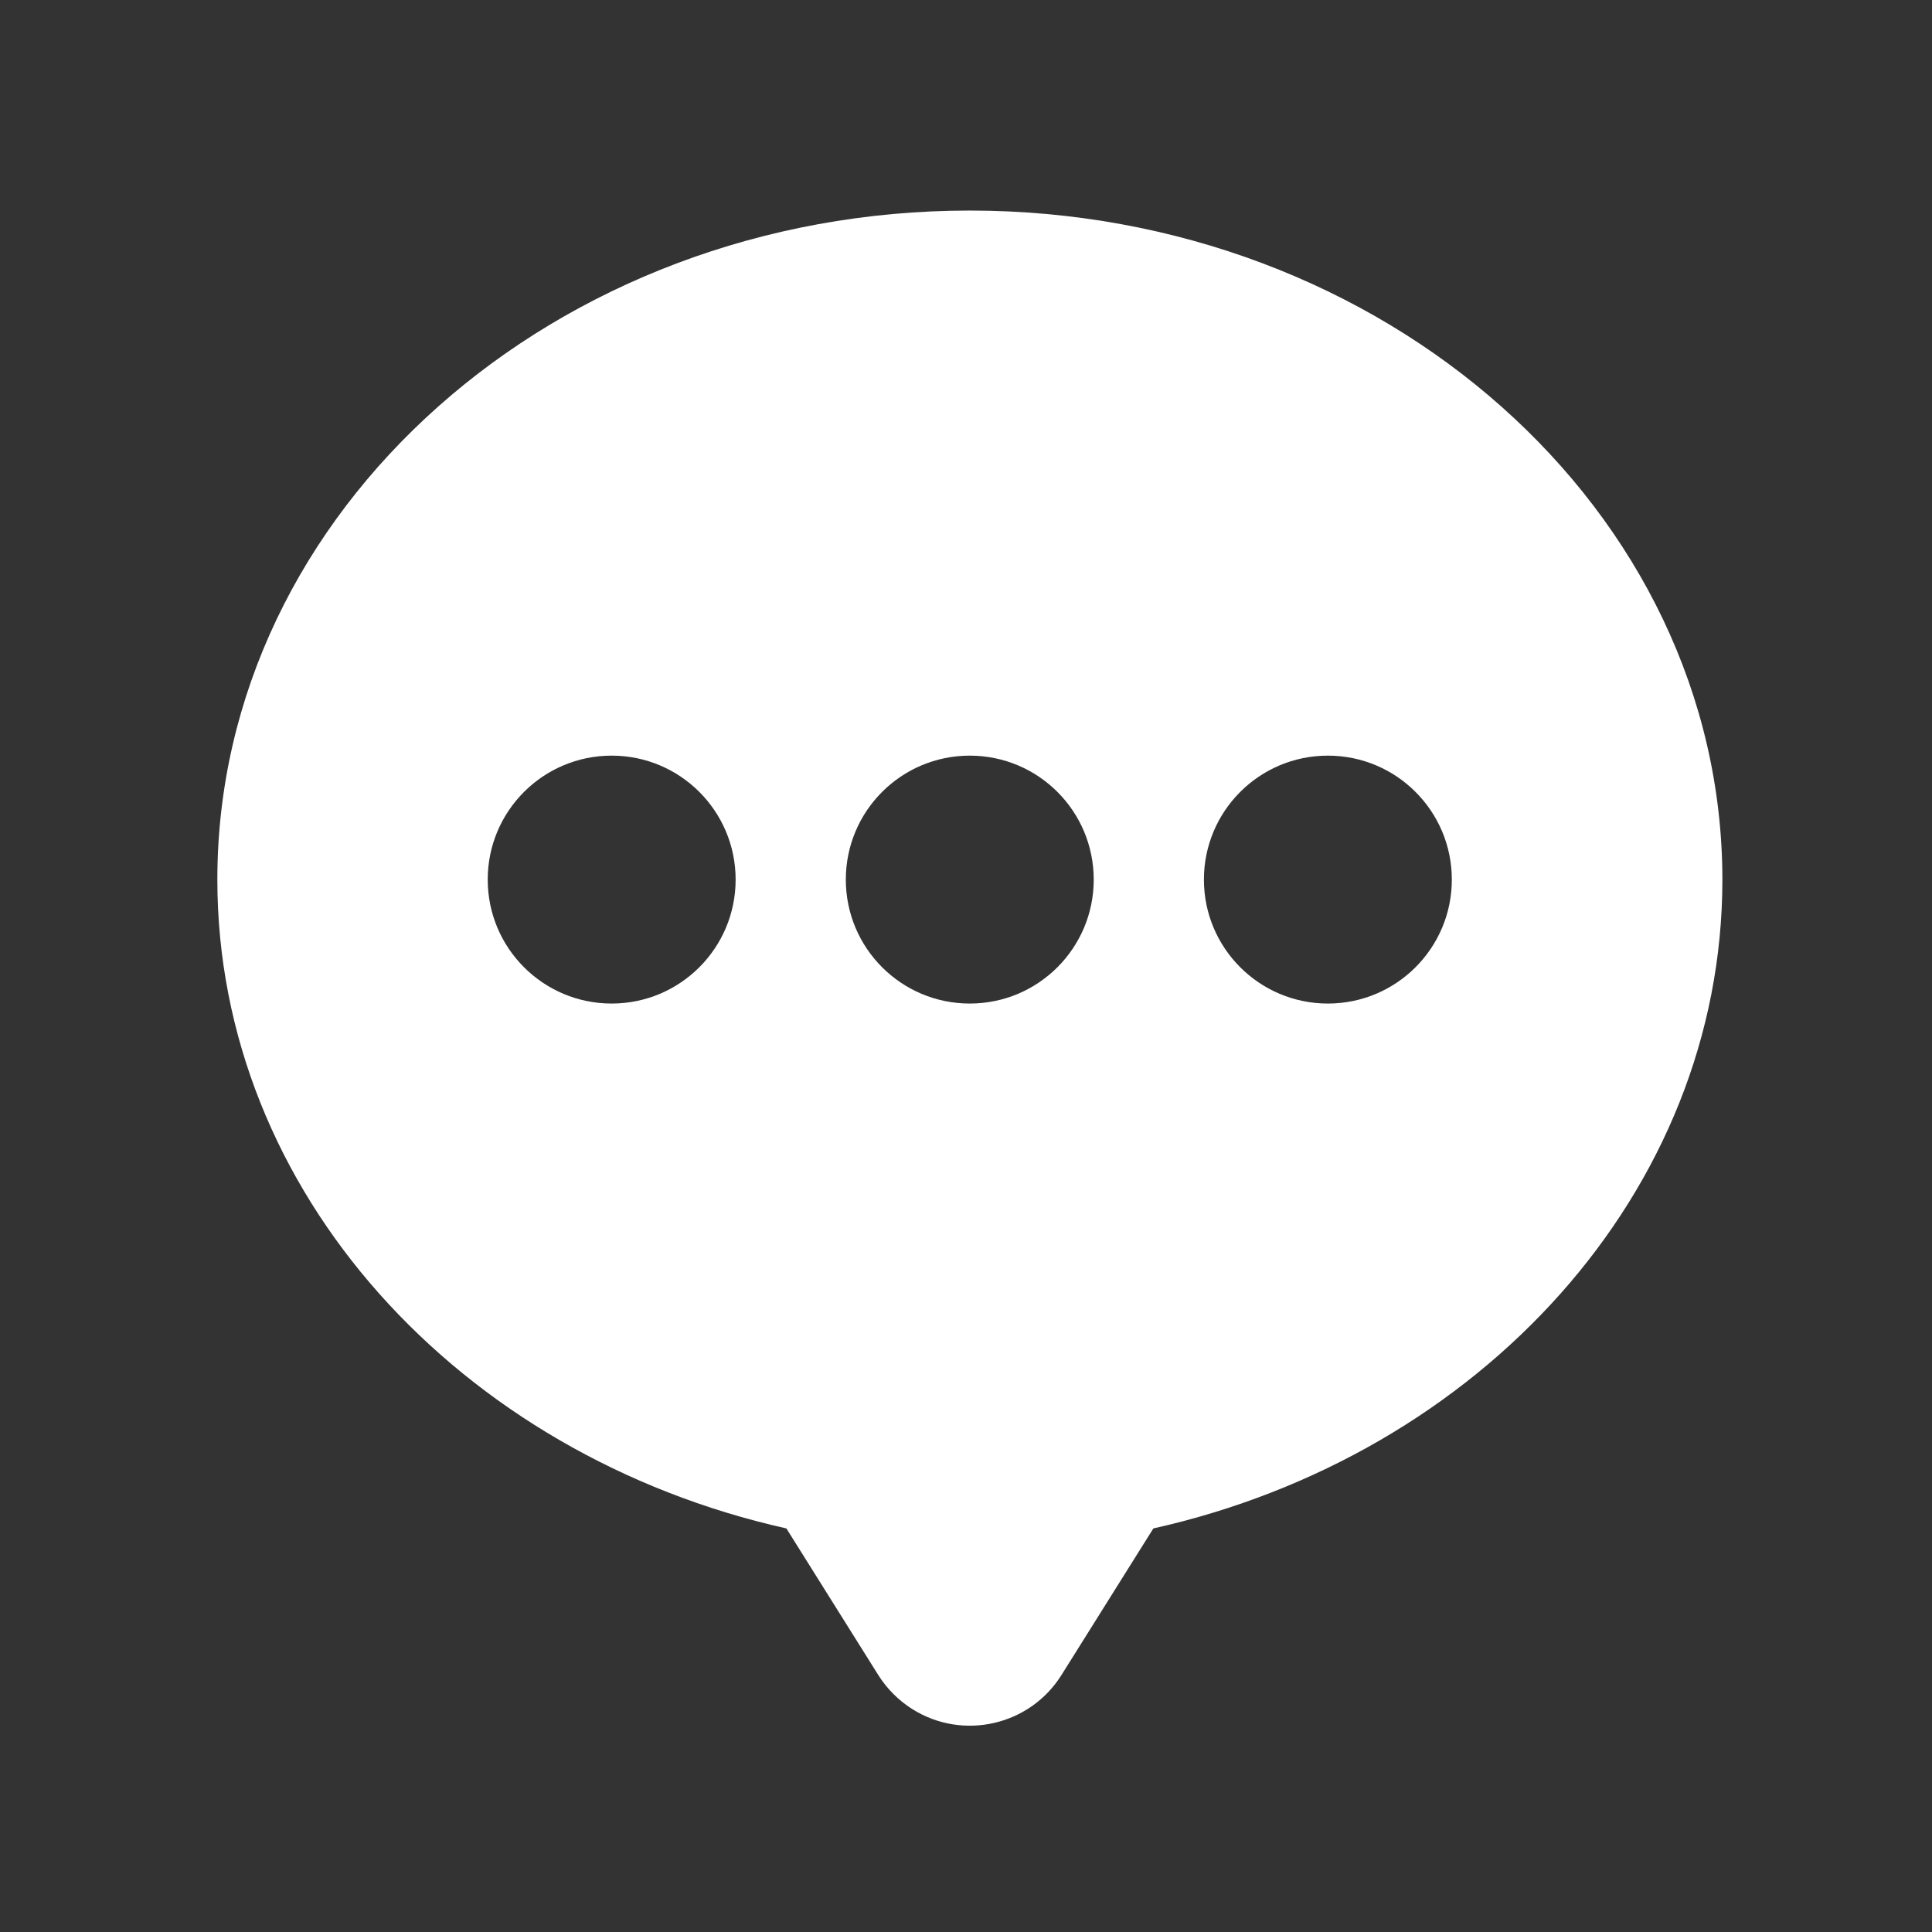 <?xml version="1.0" standalone="no"?><!DOCTYPE svg PUBLIC "-//W3C//DTD SVG 1.1//EN" "http://www.w3.org/Graphics/SVG/1.1/DTD/svg11.dtd"><svg t="1760266991461" class="icon" viewBox="0 0 1024 1024" version="1.1" xmlns="http://www.w3.org/2000/svg" p-id="16433" xmlns:xlink="http://www.w3.org/1999/xlink" width="128" height="128"><rect x="0" y="0" width="1024" height="1024" fill="#333333" stroke="none"/><path d="M514 111.6c-219.9 0-398.8 159.1-398.8 354.6 0 165.7 128.5 305.2 301.6 343.9l48.7 77.7c4.6 7.3 10.8 13.5 18.1 18.1 26.8 16.8 62.2 8.7 79-18.1l48.7-77.7c173.1-38.7 301.6-178.2 301.6-343.9-0.1-195.5-179-354.6-398.9-354.6zM324.2 531.9c-36.3 0-65.7-29.4-65.7-65.7 0-36.3 29.4-65.7 65.7-65.7 36.3 0 65.7 29.4 65.7 65.7 0 36.3-29.4 65.7-65.7 65.7z m189.8 0c-36.3 0-65.7-29.4-65.7-65.7 0-36.3 29.4-65.7 65.7-65.7 36.3 0 65.7 29.4 65.7 65.7 0 36.3-29.4 65.7-65.7 65.7z m189.8 0c-36.3 0-65.7-29.4-65.7-65.7 0-36.3 29.4-65.7 65.7-65.7 36.3 0 65.7 29.4 65.7 65.7 0 36.3-29.4 65.7-65.7 65.7z" fill="#ffffff" p-id="16434"></path></svg>